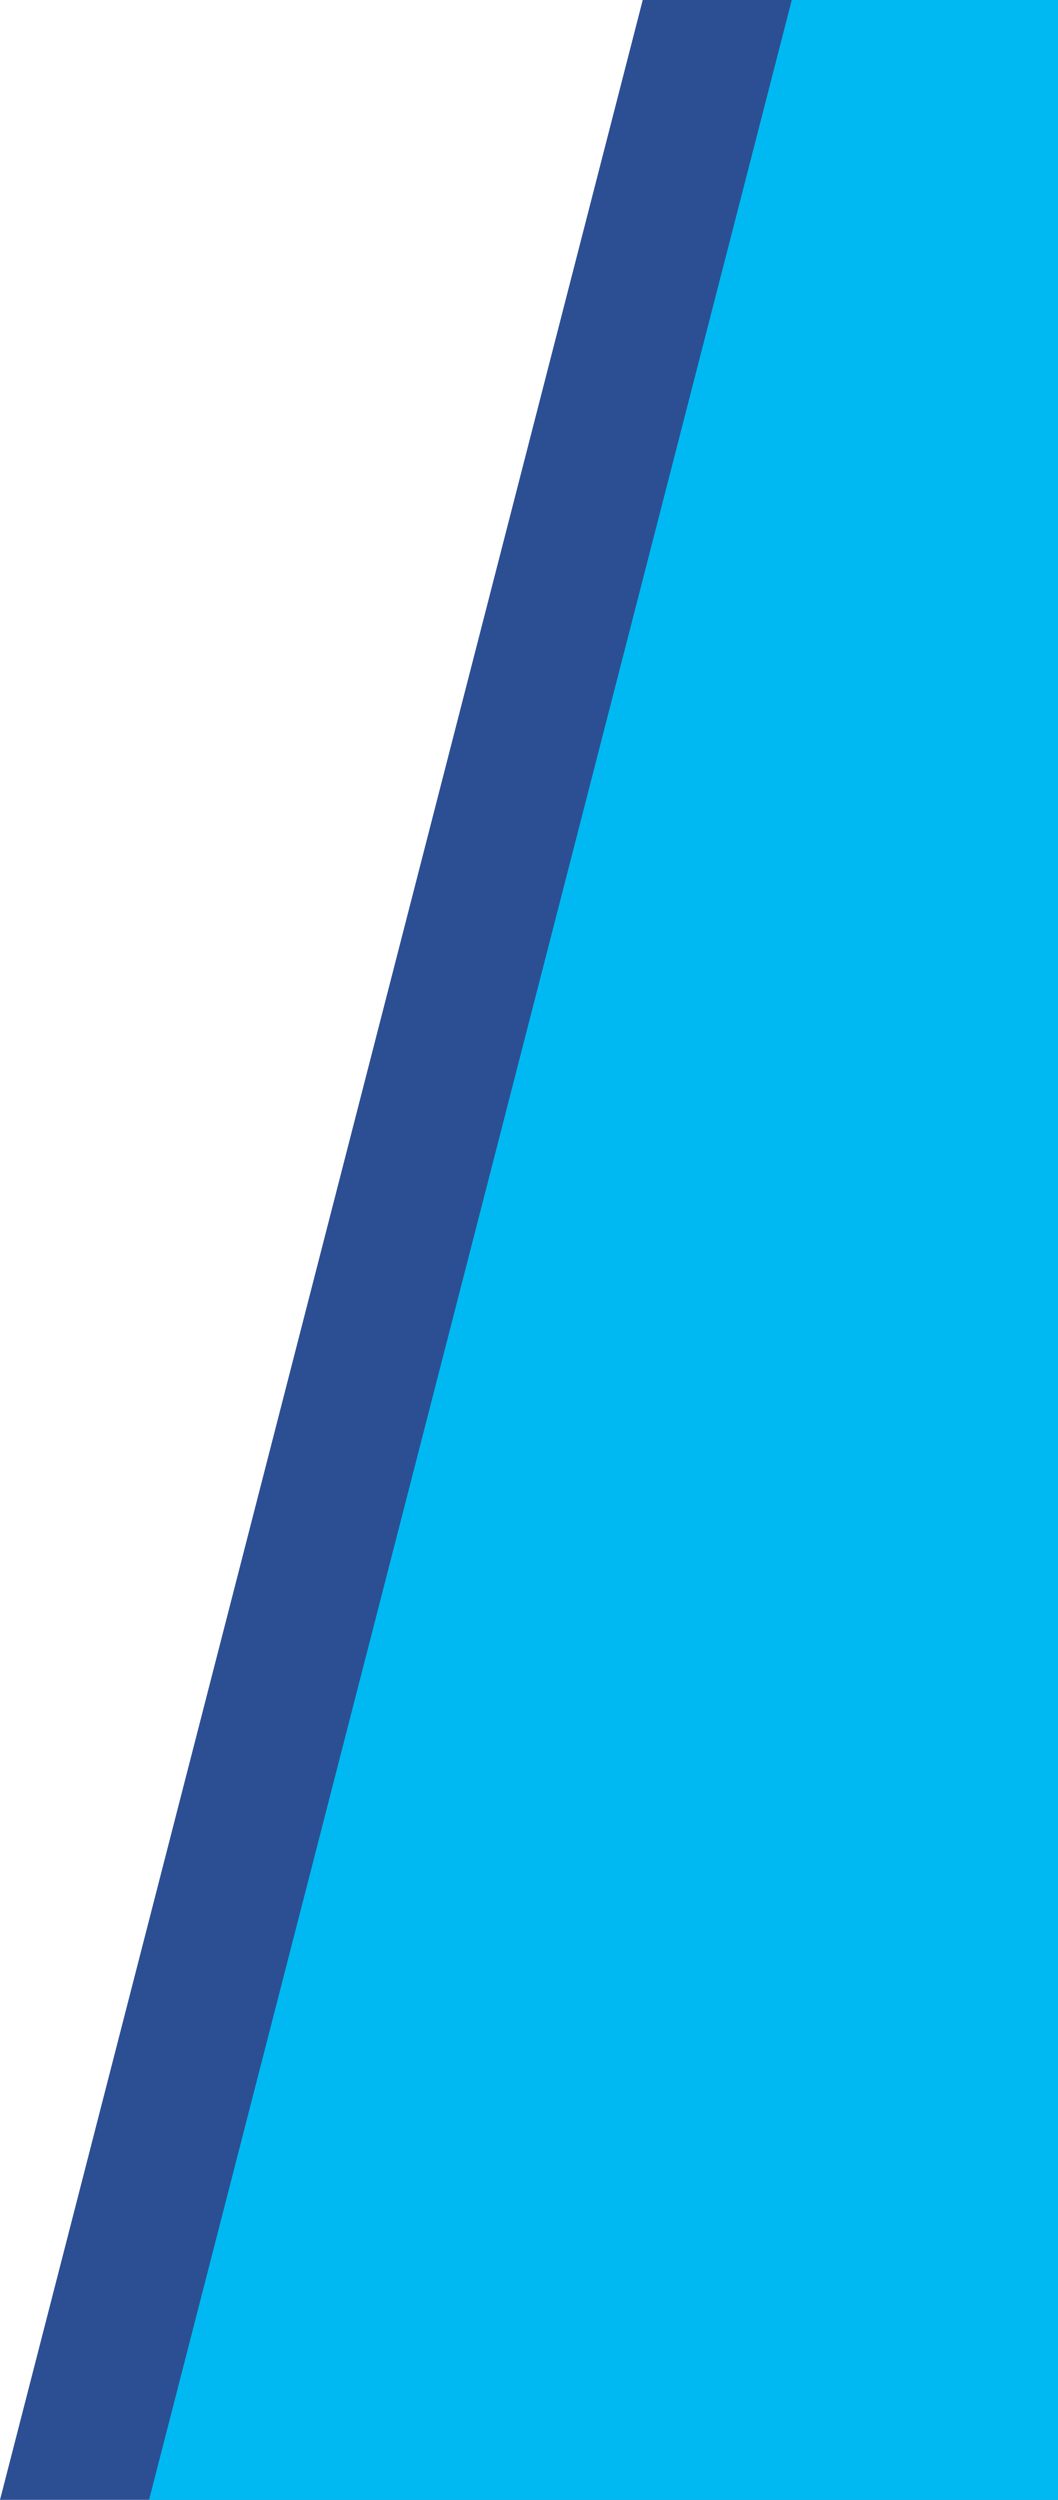 <svg width="362" height="855" viewBox="0 0 362 855" fill="none" xmlns="http://www.w3.org/2000/svg">
<g clip-path="url(#clip0_26_22)">
<path d="M219.912 0H738V855H0L219.912 0Z" fill="#2C4F94"/>
<path d="M270.912 0H789V855H51L270.912 0Z" fill="#00B9F2"/>
</g>
<defs>
<clipPath id="clip0_26_22">
<rect width="362" height="855" fill="white"/>
</clipPath>
</defs>
</svg>
